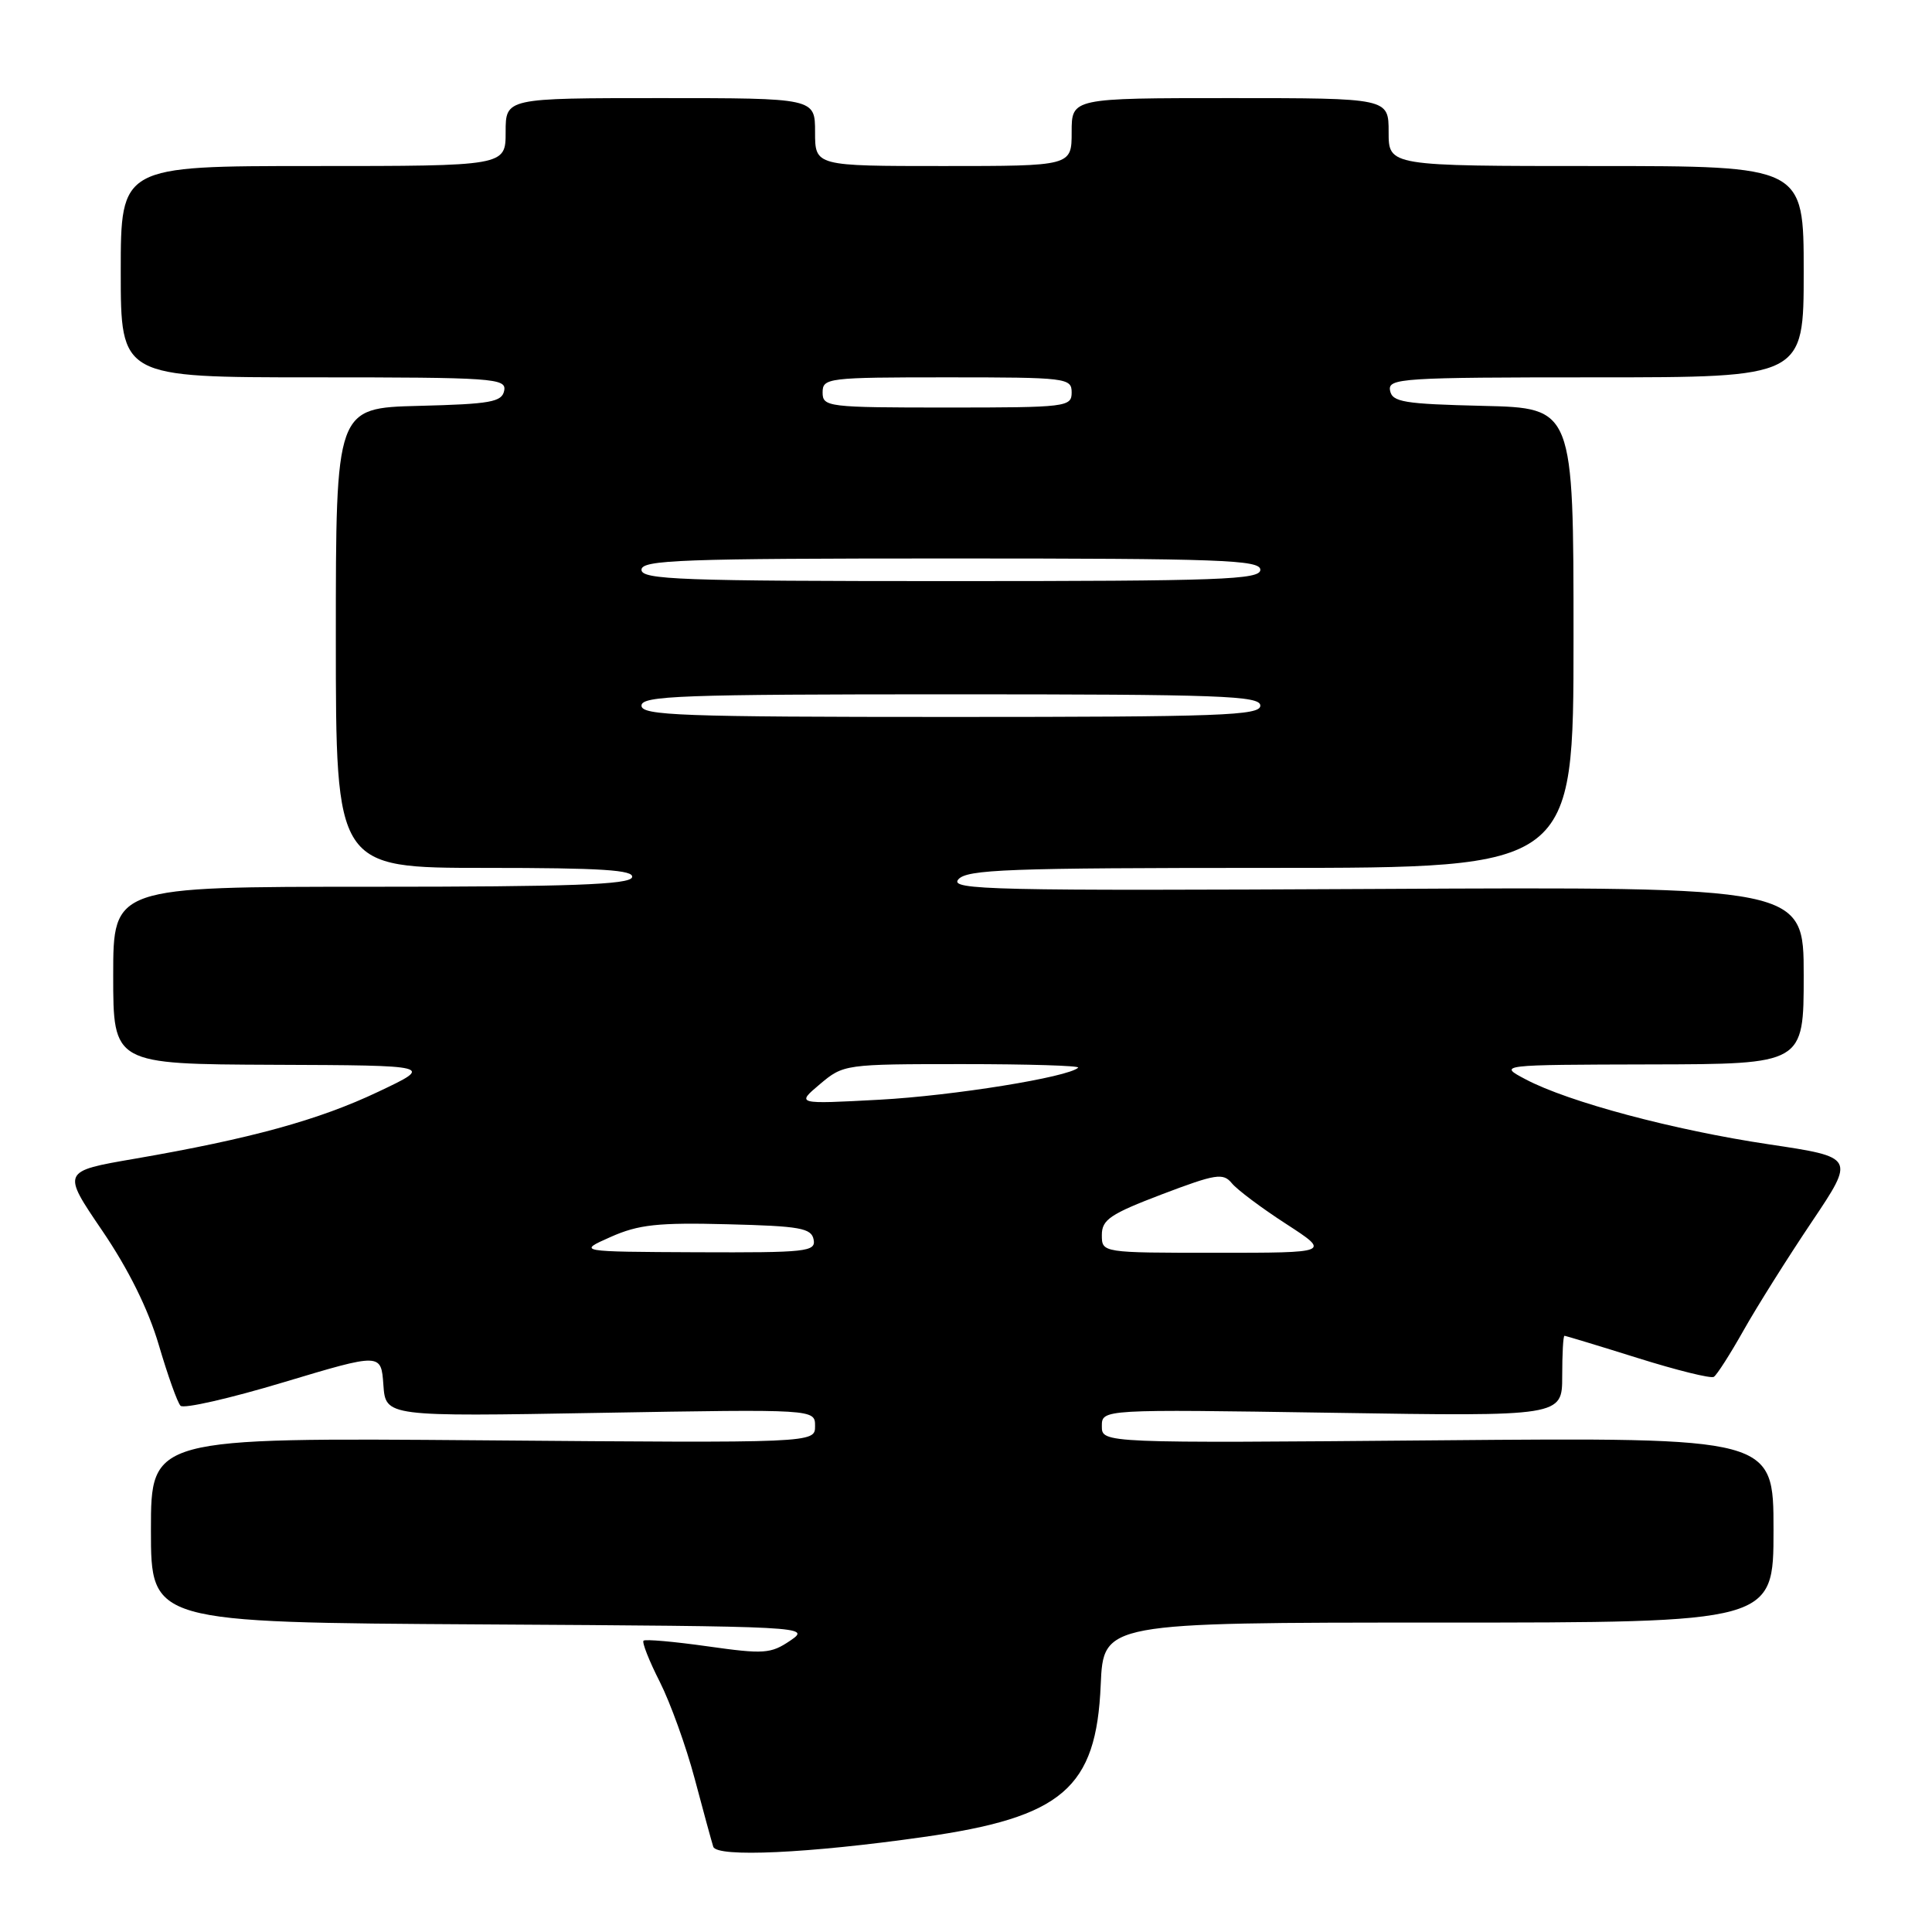 <?xml version="1.0" encoding="UTF-8" standalone="no"?>
<!DOCTYPE svg PUBLIC "-//W3C//DTD SVG 1.1//EN" "http://www.w3.org/Graphics/SVG/1.1/DTD/svg11.dtd" >
<svg xmlns="http://www.w3.org/2000/svg" xmlns:xlink="http://www.w3.org/1999/xlink" version="1.1" viewBox="0 0 256 256">
 <g >
 <path fill="currentColor"
d=" M 122.32 243.42 C 140.79 240.81 145.27 236.96 145.85 223.25 C 146.21 215.00 146.21 215.00 190.60 215.00 C 235.00 215.00 235.00 215.00 235.00 202.73 C 235.00 190.47 235.00 190.47 190.50 190.85 C 146.00 191.23 146.00 191.23 146.00 188.98 C 146.00 186.73 146.00 186.73 176.50 187.20 C 207.00 187.68 207.00 187.68 207.00 182.34 C 207.00 179.40 207.13 177.00 207.30 177.00 C 207.46 177.00 211.82 178.32 216.99 179.94 C 222.15 181.56 226.70 182.69 227.09 182.44 C 227.49 182.20 229.27 179.41 231.05 176.25 C 232.83 173.09 236.89 166.64 240.06 161.92 C 245.82 153.34 245.82 153.34 234.39 151.63 C 221.80 149.75 207.83 146.02 202.16 143.02 C 198.50 141.09 198.50 141.09 218.75 141.04 C 239.00 141.00 239.00 141.00 239.00 129.25 C 239.00 117.50 239.00 117.50 182.35 117.79 C 131.43 118.05 125.82 117.92 126.97 116.54 C 128.08 115.20 133.46 115.00 168.37 115.00 C 208.50 115.00 208.50 115.00 208.50 84.53 C 208.50 54.06 208.50 54.06 196.51 53.78 C 186.02 53.53 184.48 53.28 184.19 51.75 C 183.88 50.12 185.71 50.00 211.43 50.00 C 239.00 50.00 239.00 50.00 239.00 36.00 C 239.00 22.00 239.00 22.00 211.50 22.00 C 184.00 22.00 184.00 22.00 184.00 17.50 C 184.00 13.00 184.00 13.00 163.00 13.00 C 142.00 13.00 142.00 13.00 142.00 17.50 C 142.00 22.00 142.00 22.00 125.00 22.00 C 108.00 22.00 108.00 22.00 108.00 17.50 C 108.00 13.00 108.00 13.00 87.50 13.00 C 67.00 13.00 67.00 13.00 67.00 17.50 C 67.00 22.00 67.00 22.00 41.50 22.00 C 16.00 22.00 16.00 22.00 16.00 36.00 C 16.00 50.00 16.00 50.00 41.57 50.00 C 65.39 50.00 67.12 50.12 66.81 51.75 C 66.52 53.27 65.03 53.54 55.49 53.78 C 44.50 54.06 44.50 54.06 44.50 84.53 C 44.50 115.00 44.50 115.00 64.33 115.00 C 79.76 115.00 84.07 115.28 83.75 116.25 C 83.43 117.22 75.61 117.50 49.16 117.50 C 15.00 117.50 15.00 117.50 15.00 129.25 C 15.00 141.00 15.00 141.00 36.25 141.09 C 57.50 141.17 57.50 141.17 50.13 144.66 C 42.24 148.41 33.25 150.88 17.85 153.54 C 8.19 155.20 8.19 155.20 13.54 163.06 C 17.02 168.18 19.64 173.46 21.04 178.21 C 22.22 182.22 23.51 185.85 23.92 186.27 C 24.32 186.70 30.46 185.30 37.57 183.16 C 50.50 179.28 50.50 179.28 50.80 183.50 C 51.10 187.71 51.10 187.71 79.55 187.21 C 108.00 186.72 108.00 186.72 108.00 188.96 C 108.00 191.21 108.00 191.21 64.00 190.85 C 20.00 190.50 20.00 190.50 20.00 202.74 C 20.00 214.98 20.00 214.98 63.75 215.24 C 107.08 215.50 107.47 215.52 104.70 217.40 C 102.13 219.14 101.21 219.20 93.78 218.15 C 89.32 217.52 85.49 217.18 85.27 217.40 C 85.05 217.62 86.01 220.07 87.42 222.84 C 88.82 225.61 90.91 231.40 92.05 235.69 C 93.19 239.99 94.30 244.04 94.51 244.70 C 94.98 246.14 107.13 245.58 122.32 243.42 Z  M 80.92 163.90 C 84.61 162.26 87.17 161.98 96.41 162.22 C 106.02 162.46 107.52 162.73 107.81 164.25 C 108.12 165.86 106.88 165.99 92.32 165.93 C 76.50 165.86 76.50 165.86 80.92 163.90 Z  M 146.00 163.64 C 146.00 161.61 147.12 160.86 153.97 158.25 C 161.11 155.54 162.07 155.39 163.22 156.78 C 163.92 157.64 167.16 160.07 170.41 162.17 C 176.31 166.00 176.31 166.00 161.16 166.00 C 146.00 166.00 146.00 166.00 146.00 163.64 Z  M 108.64 143.66 C 111.76 141.03 111.94 141.00 127.56 141.00 C 136.24 141.00 143.12 141.21 142.86 141.47 C 141.61 142.72 126.32 145.19 116.50 145.72 C 105.50 146.31 105.50 146.31 108.64 143.66 Z  M 85.00 93.50 C 85.00 92.19 90.22 92.00 126.00 92.00 C 161.78 92.00 167.00 92.19 167.00 93.50 C 167.00 94.81 161.78 95.00 126.00 95.00 C 90.22 95.00 85.00 94.81 85.00 93.50 Z  M 85.00 75.50 C 85.00 74.19 90.22 74.00 126.00 74.00 C 161.78 74.00 167.00 74.19 167.00 75.50 C 167.00 76.81 161.78 77.00 126.00 77.00 C 90.22 77.00 85.00 76.81 85.00 75.50 Z  M 109.00 52.00 C 109.00 50.08 109.67 50.00 125.50 50.00 C 141.33 50.00 142.00 50.08 142.00 52.00 C 142.00 53.92 141.33 54.00 125.50 54.00 C 109.67 54.00 109.00 53.92 109.00 52.00 Z "/>
</g>
</svg>